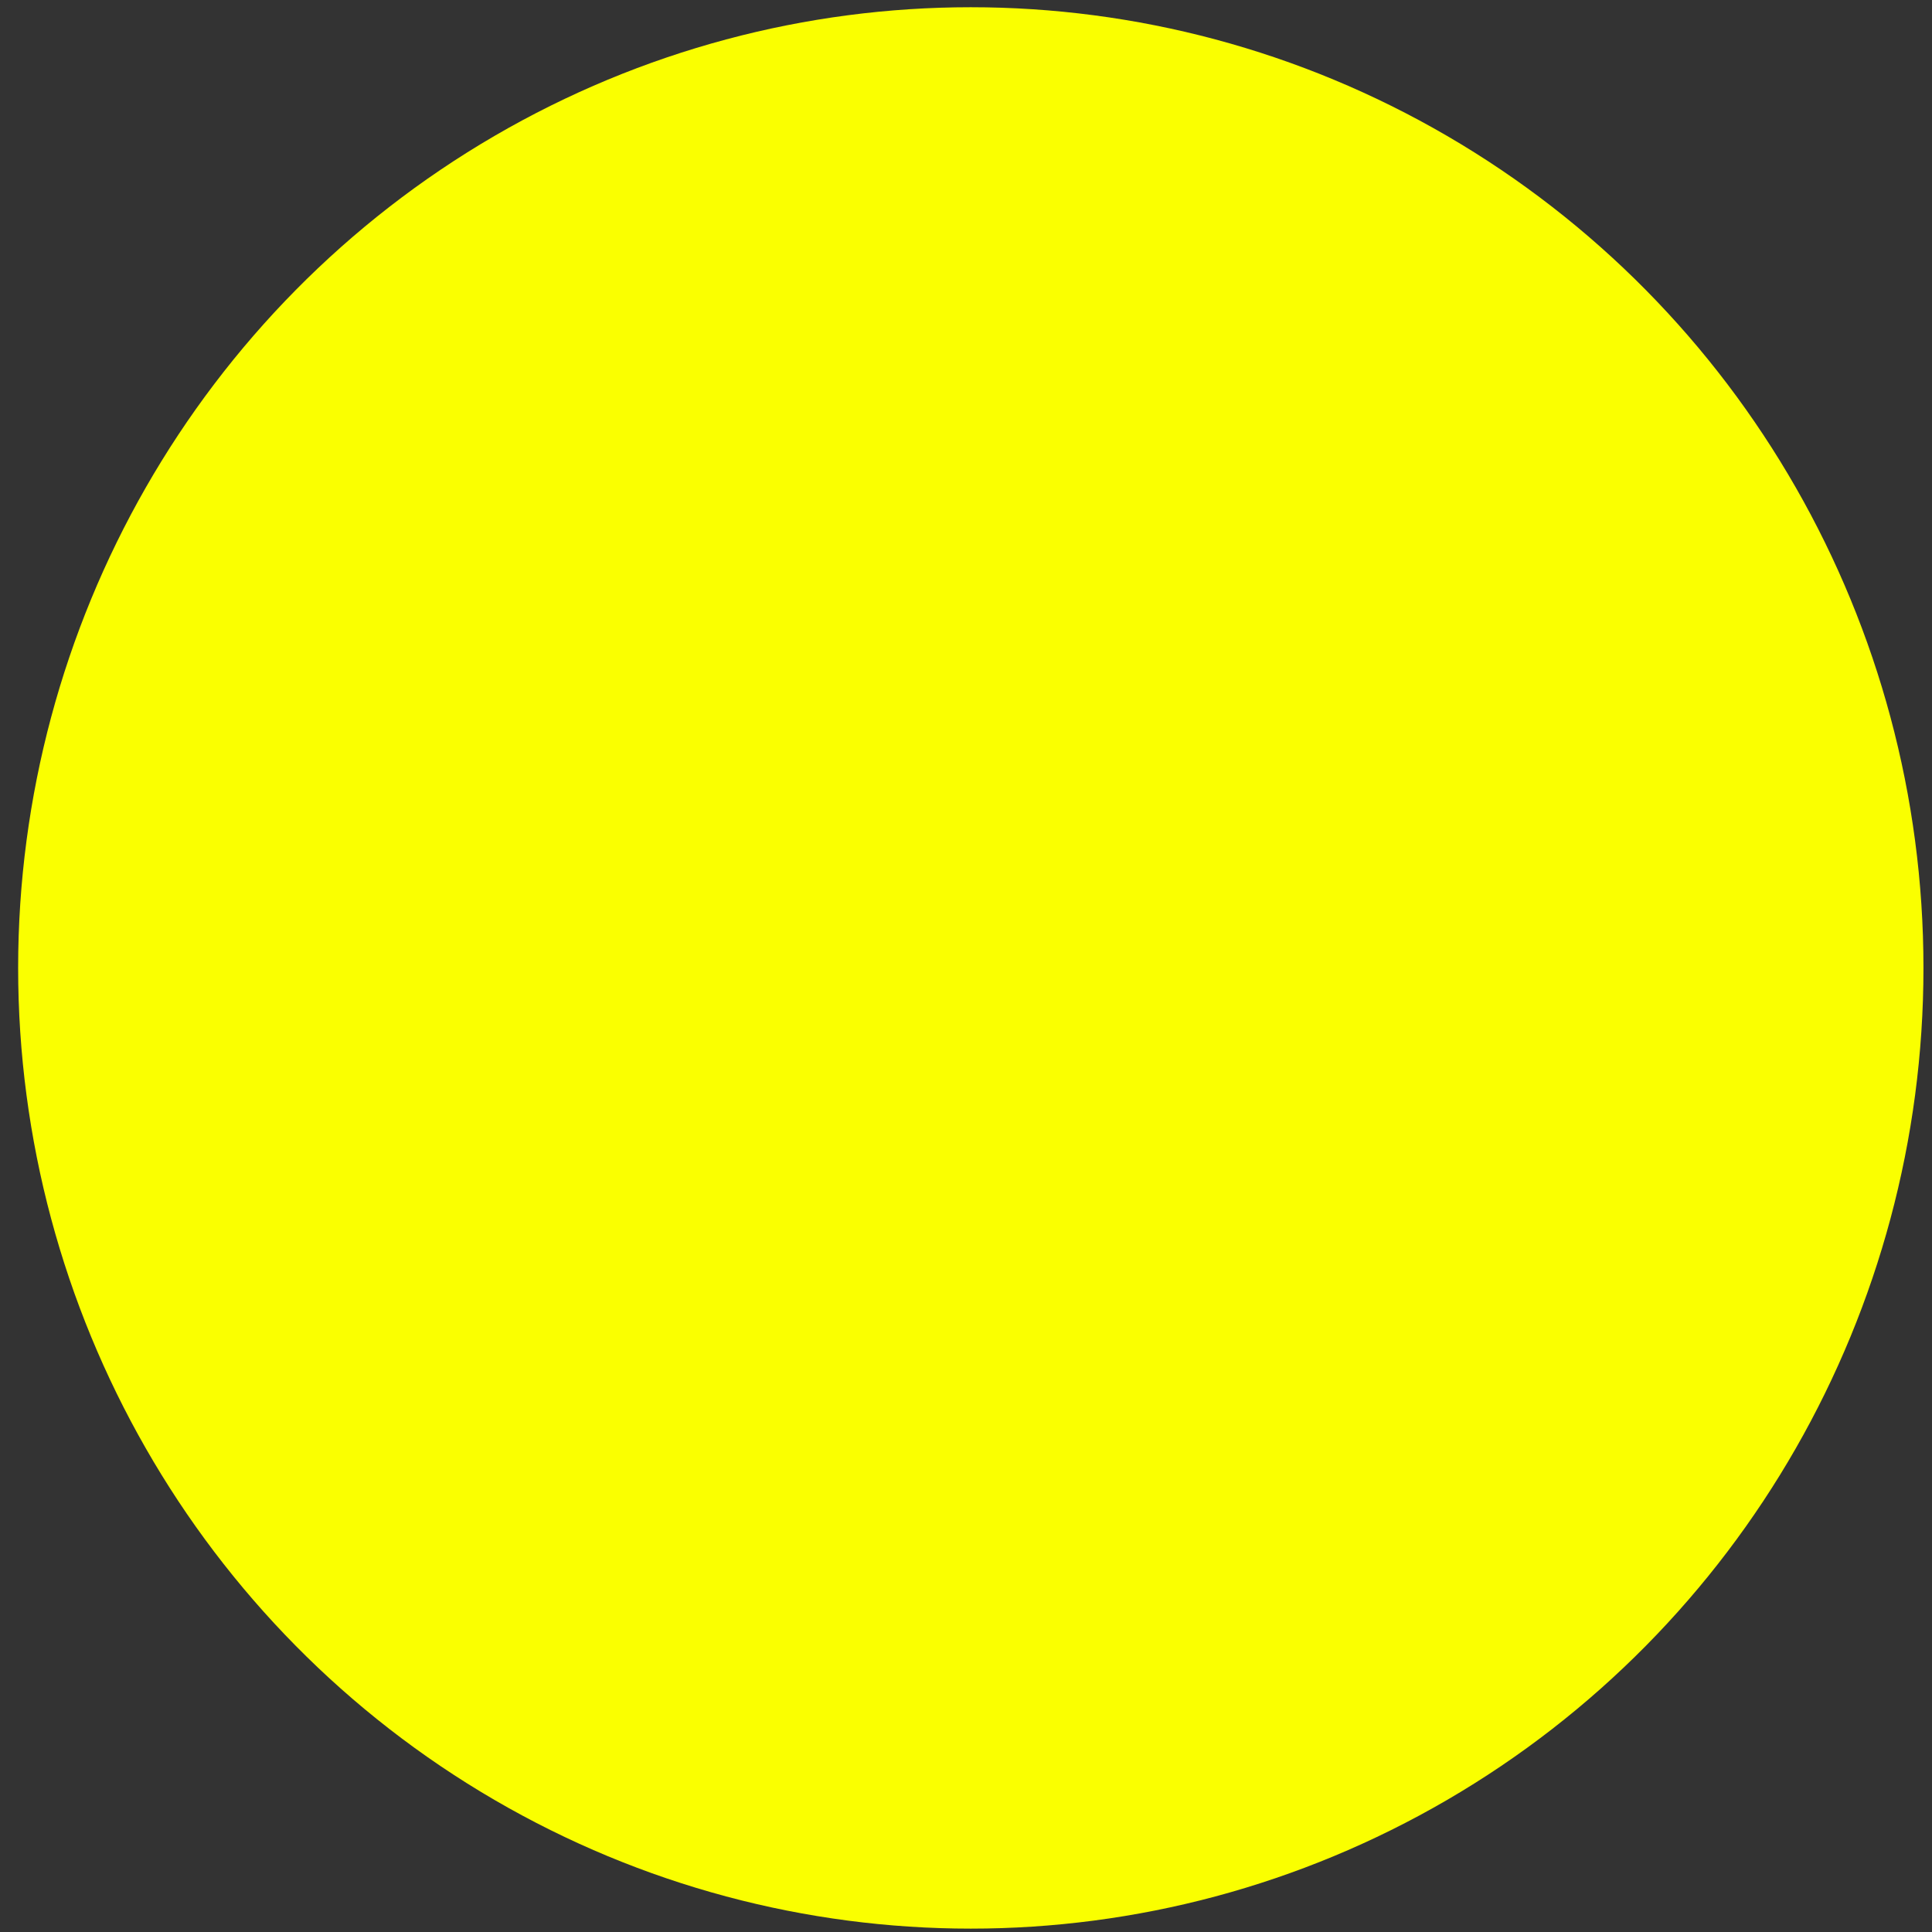 <svg width="31" height="31" viewBox="0 0 31 31" fill="none" xmlns="http://www.w3.org/2000/svg">
<rect x="0" y="0" width="31" height="31" fill="#333333" stroke="none"/>
<ellipse cx="15.577" cy="15.531" rx="15.286" ry="15.415" fill="#FAFF00"/>
</svg>
